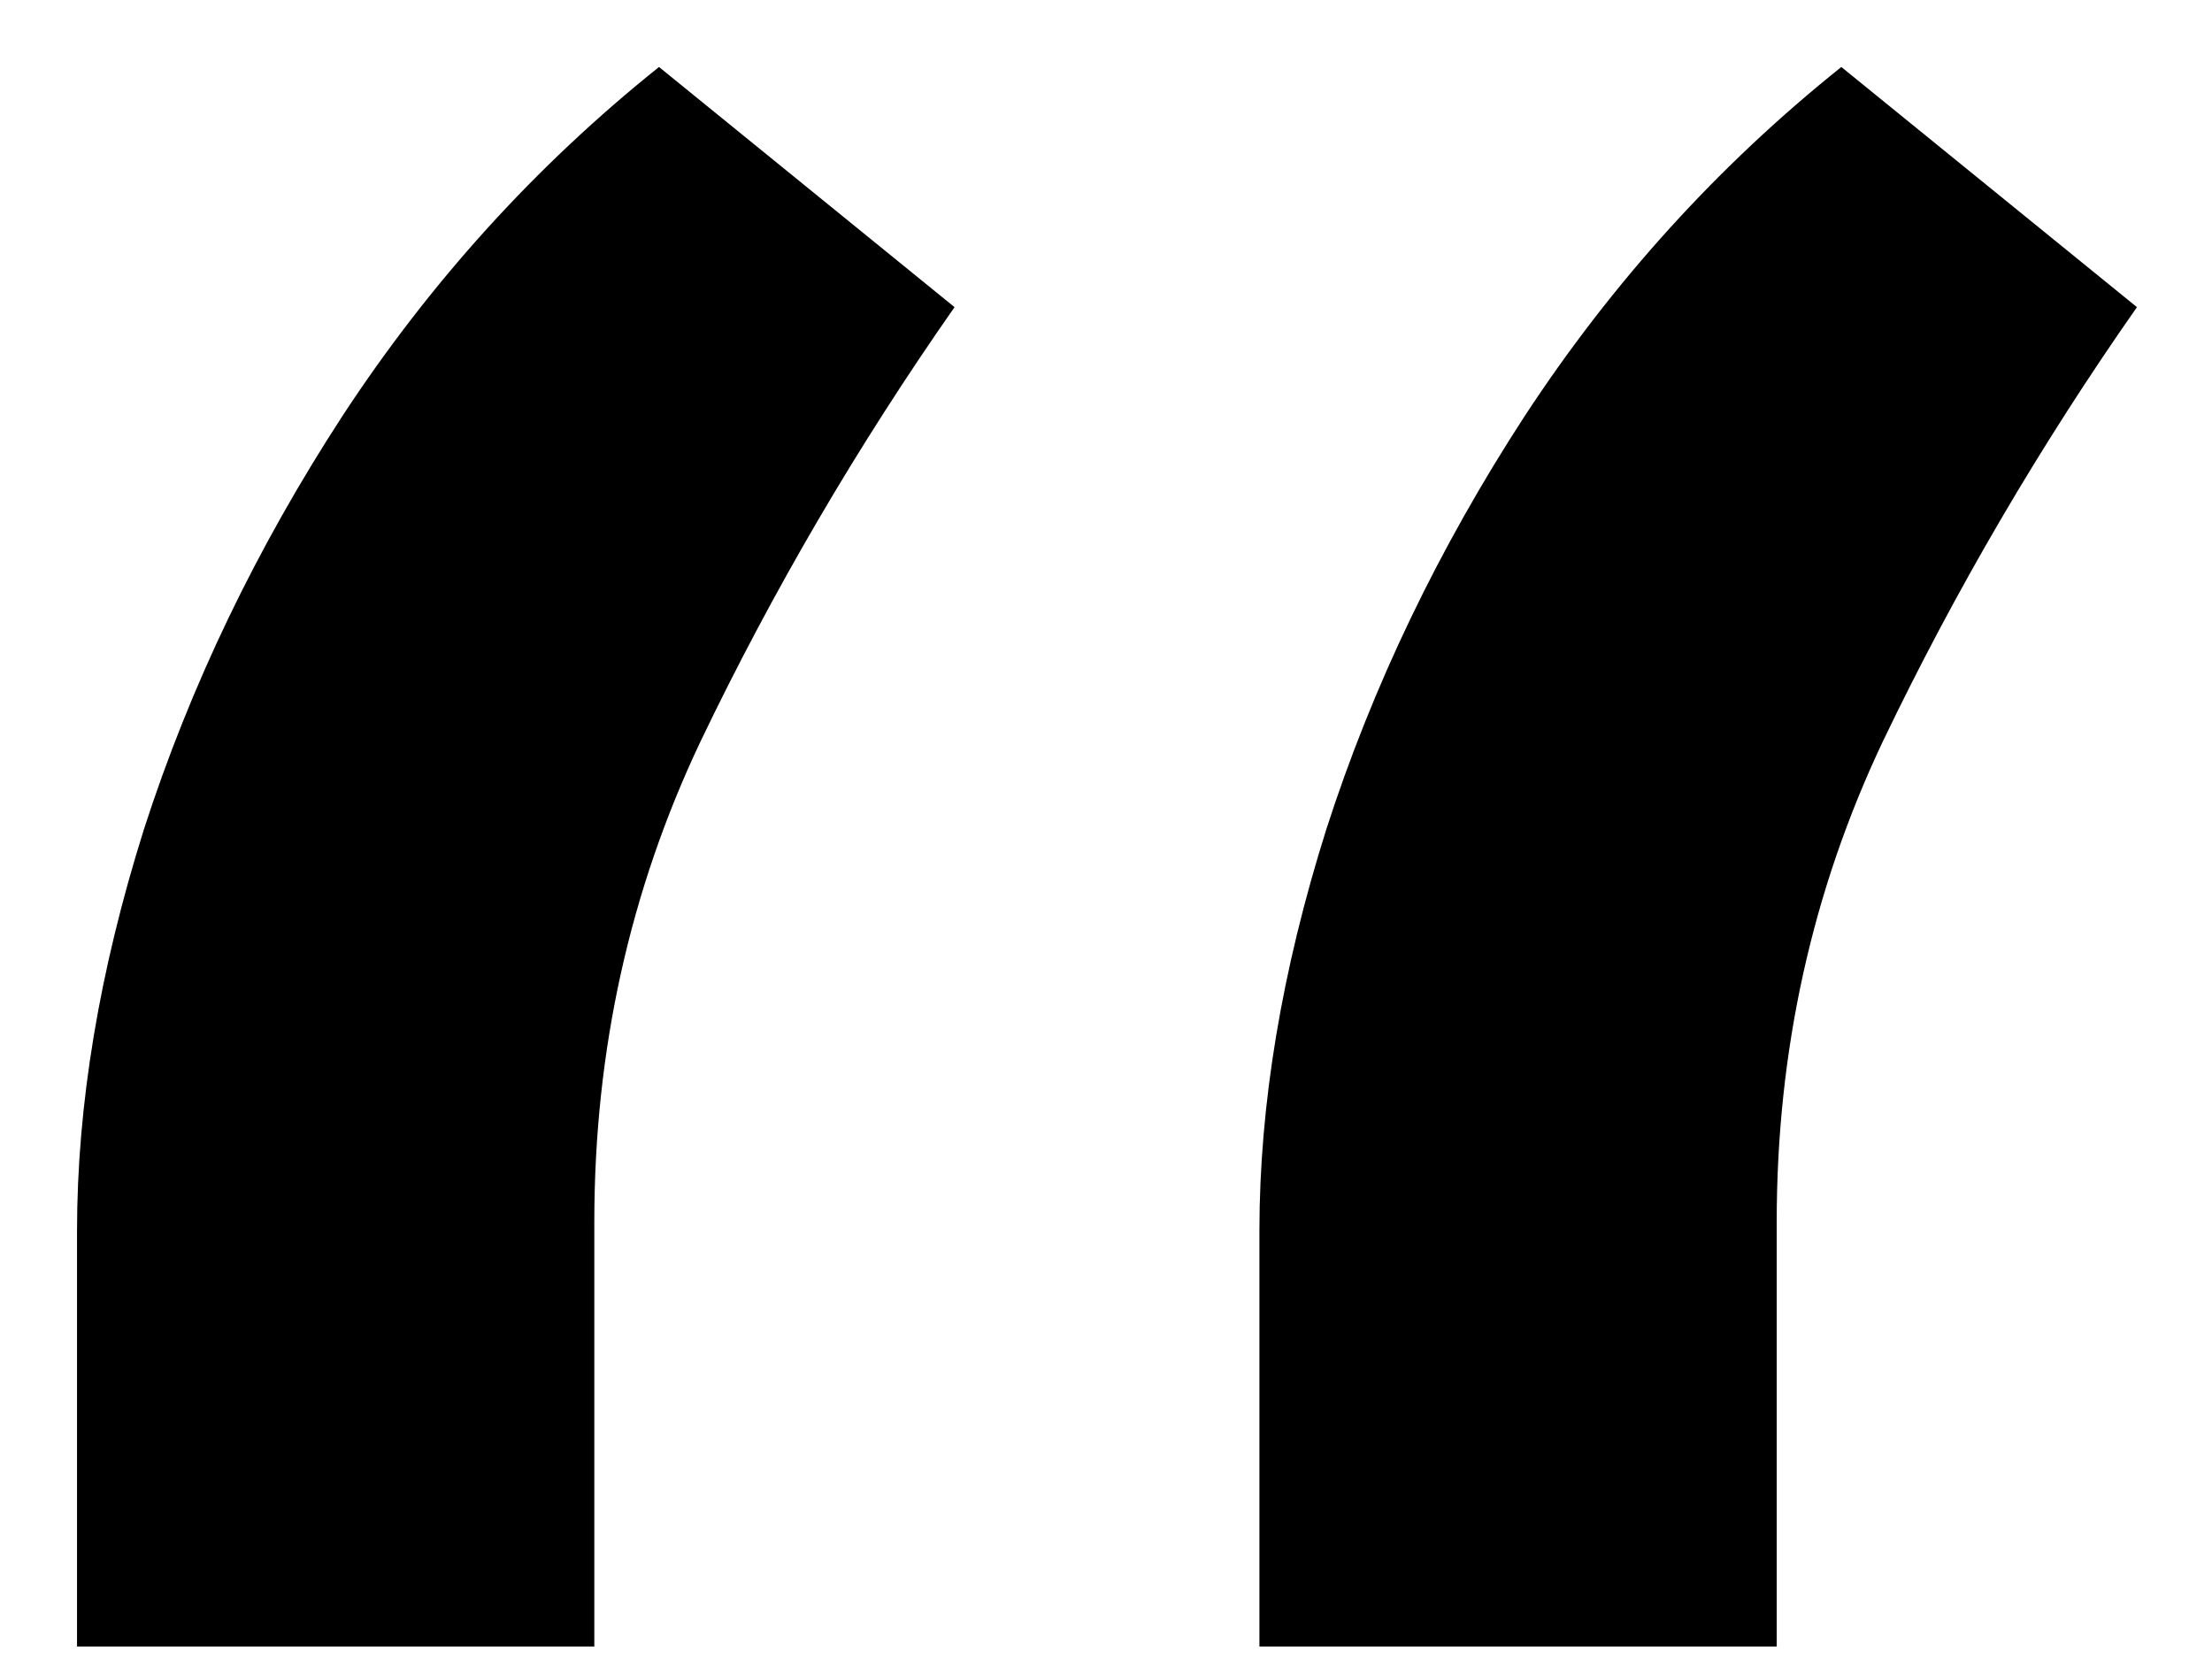 <svg width="28" height="21" viewBox="0 0 28 21" fill="none" xmlns="http://www.w3.org/2000/svg">
<path d="M0.975 20.842V15.581C0.975 13.983 1.258 12.287 1.823 10.494C2.408 8.682 3.246 6.938 4.337 5.262C5.448 3.567 6.783 2.095 8.342 0.848L12.083 3.888C10.856 5.642 9.784 7.474 8.868 9.384C7.971 11.274 7.523 13.301 7.523 15.464V20.842H0.975ZM15.942 20.842V15.581C15.942 13.983 16.224 12.287 16.79 10.494C17.374 8.682 18.212 6.938 19.303 5.262C20.414 3.567 21.749 2.095 23.308 0.848L27.05 3.888C25.822 5.642 24.75 7.474 23.834 9.384C22.938 11.274 22.49 13.301 22.49 15.464V20.842H15.942Z" fill="black"/>
</svg>

